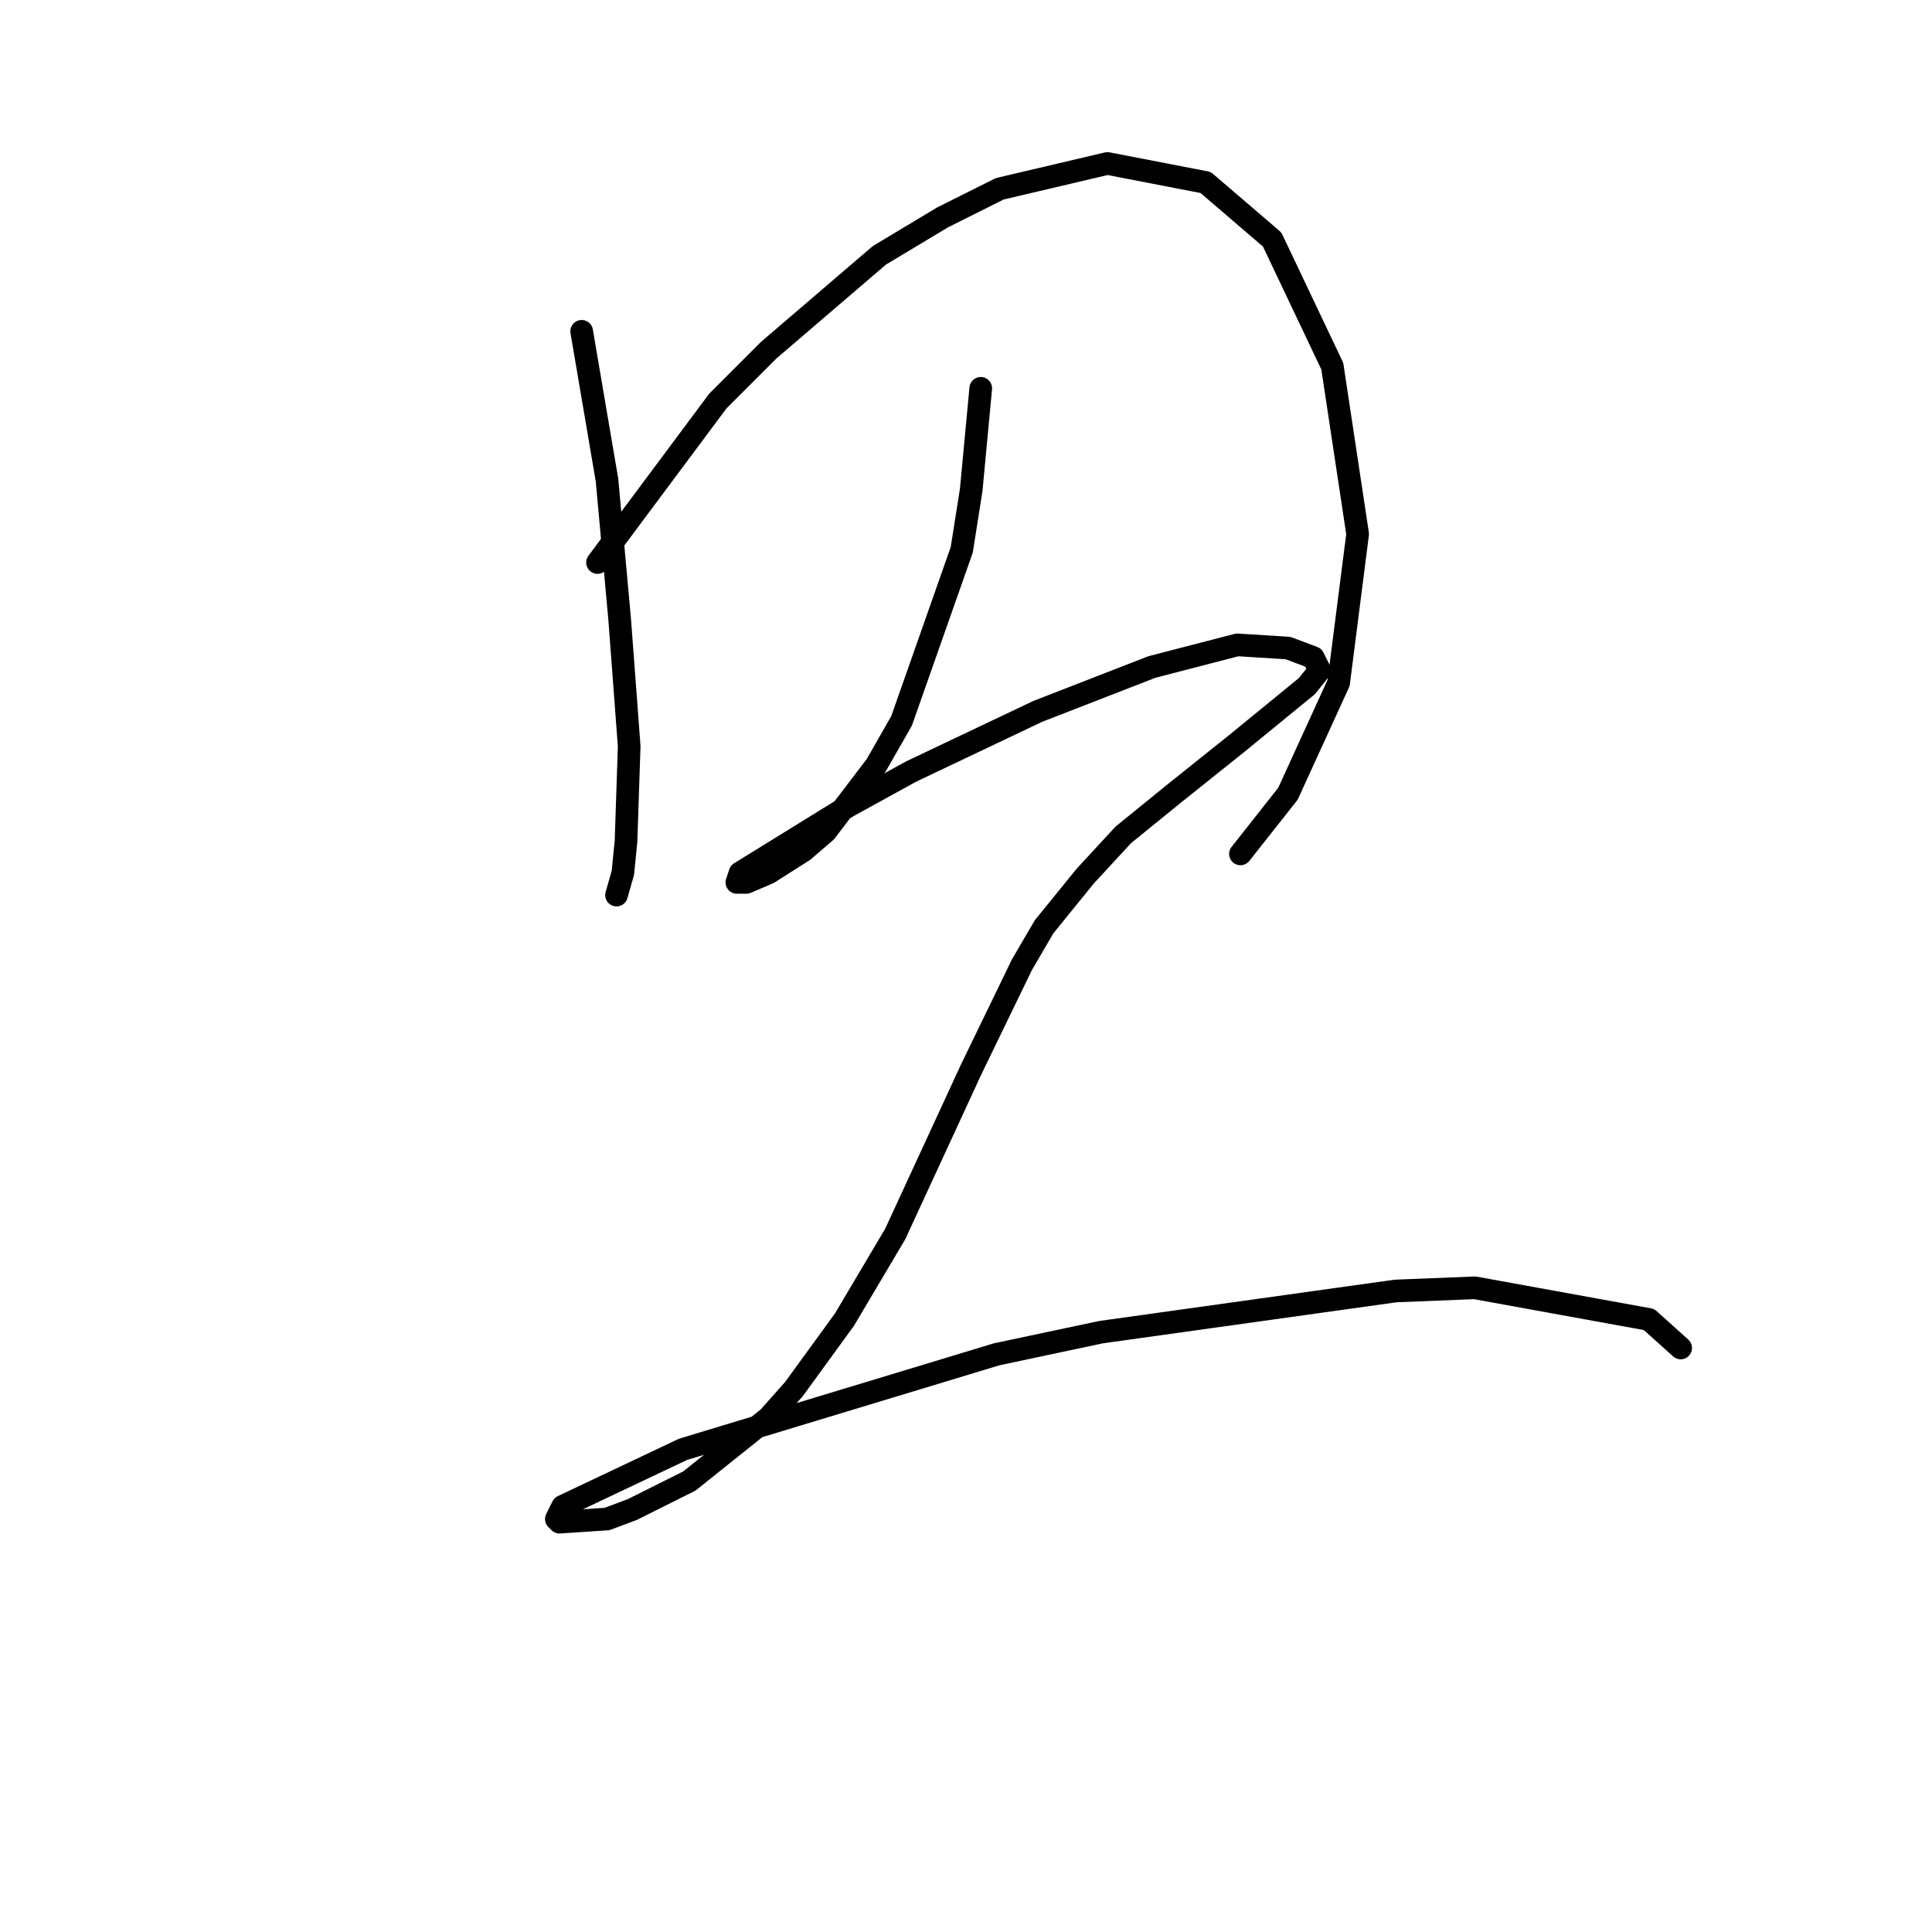 <?xml version="1.0" standalone="no"?>
    <svg width="256" height="256" xmlns="http://www.w3.org/2000/svg" version="1.1">
    <polyline stroke="black" stroke-width="3" stroke-linecap="round" fill="transparent" stroke-linejoin="round" points="77.075 43.902 80.433 63.627 81.272 72.859 82.111 82.092 83.37 98.879 82.951 111.469 82.531 115.665 81.692 118.603 81.692 118.603 " />
        <polyline stroke="black" stroke-width="3" stroke-linecap="round" fill="transparent" stroke-linejoin="round" points="79.174 74.538 95.121 53.135 101.836 46.42 116.524 33.83 124.917 28.794 132.471 25.017 146.74 21.66 159.75 24.178 168.563 31.732 176.536 48.519 179.894 70.761 177.376 90.485 170.661 105.174 164.366 113.147 164.366 113.147 " />
        <polyline stroke="black" stroke-width="3" stroke-linecap="round" fill="transparent" stroke-linejoin="round" points="129.953 51.456 128.694 64.886 127.435 72.859 119.462 95.521 116.104 101.397 109.39 110.21 106.452 112.728 101.836 115.665 98.898 116.924 97.639 116.924 98.059 115.665 112.327 106.852 120.721 102.236 137.507 94.262 152.615 88.387 163.946 85.449 170.661 85.869 174.018 87.128 174.858 88.807 173.179 90.905 163.946 98.459 155.553 105.174 148.838 110.629 143.802 116.085 138.347 122.8 135.409 127.836 128.694 141.685 118.622 163.507 111.908 174.838 105.193 184.071 101.836 187.848 91.344 196.241 83.79 200.018 80.433 201.277 74.138 201.697 73.718 201.277 74.557 199.599 90.505 192.045 132.052 179.455 145.901 176.517 184.93 171.061 195.421 170.642 218.503 174.838 222.7 178.615 222.7 178.615 " />
        </svg>